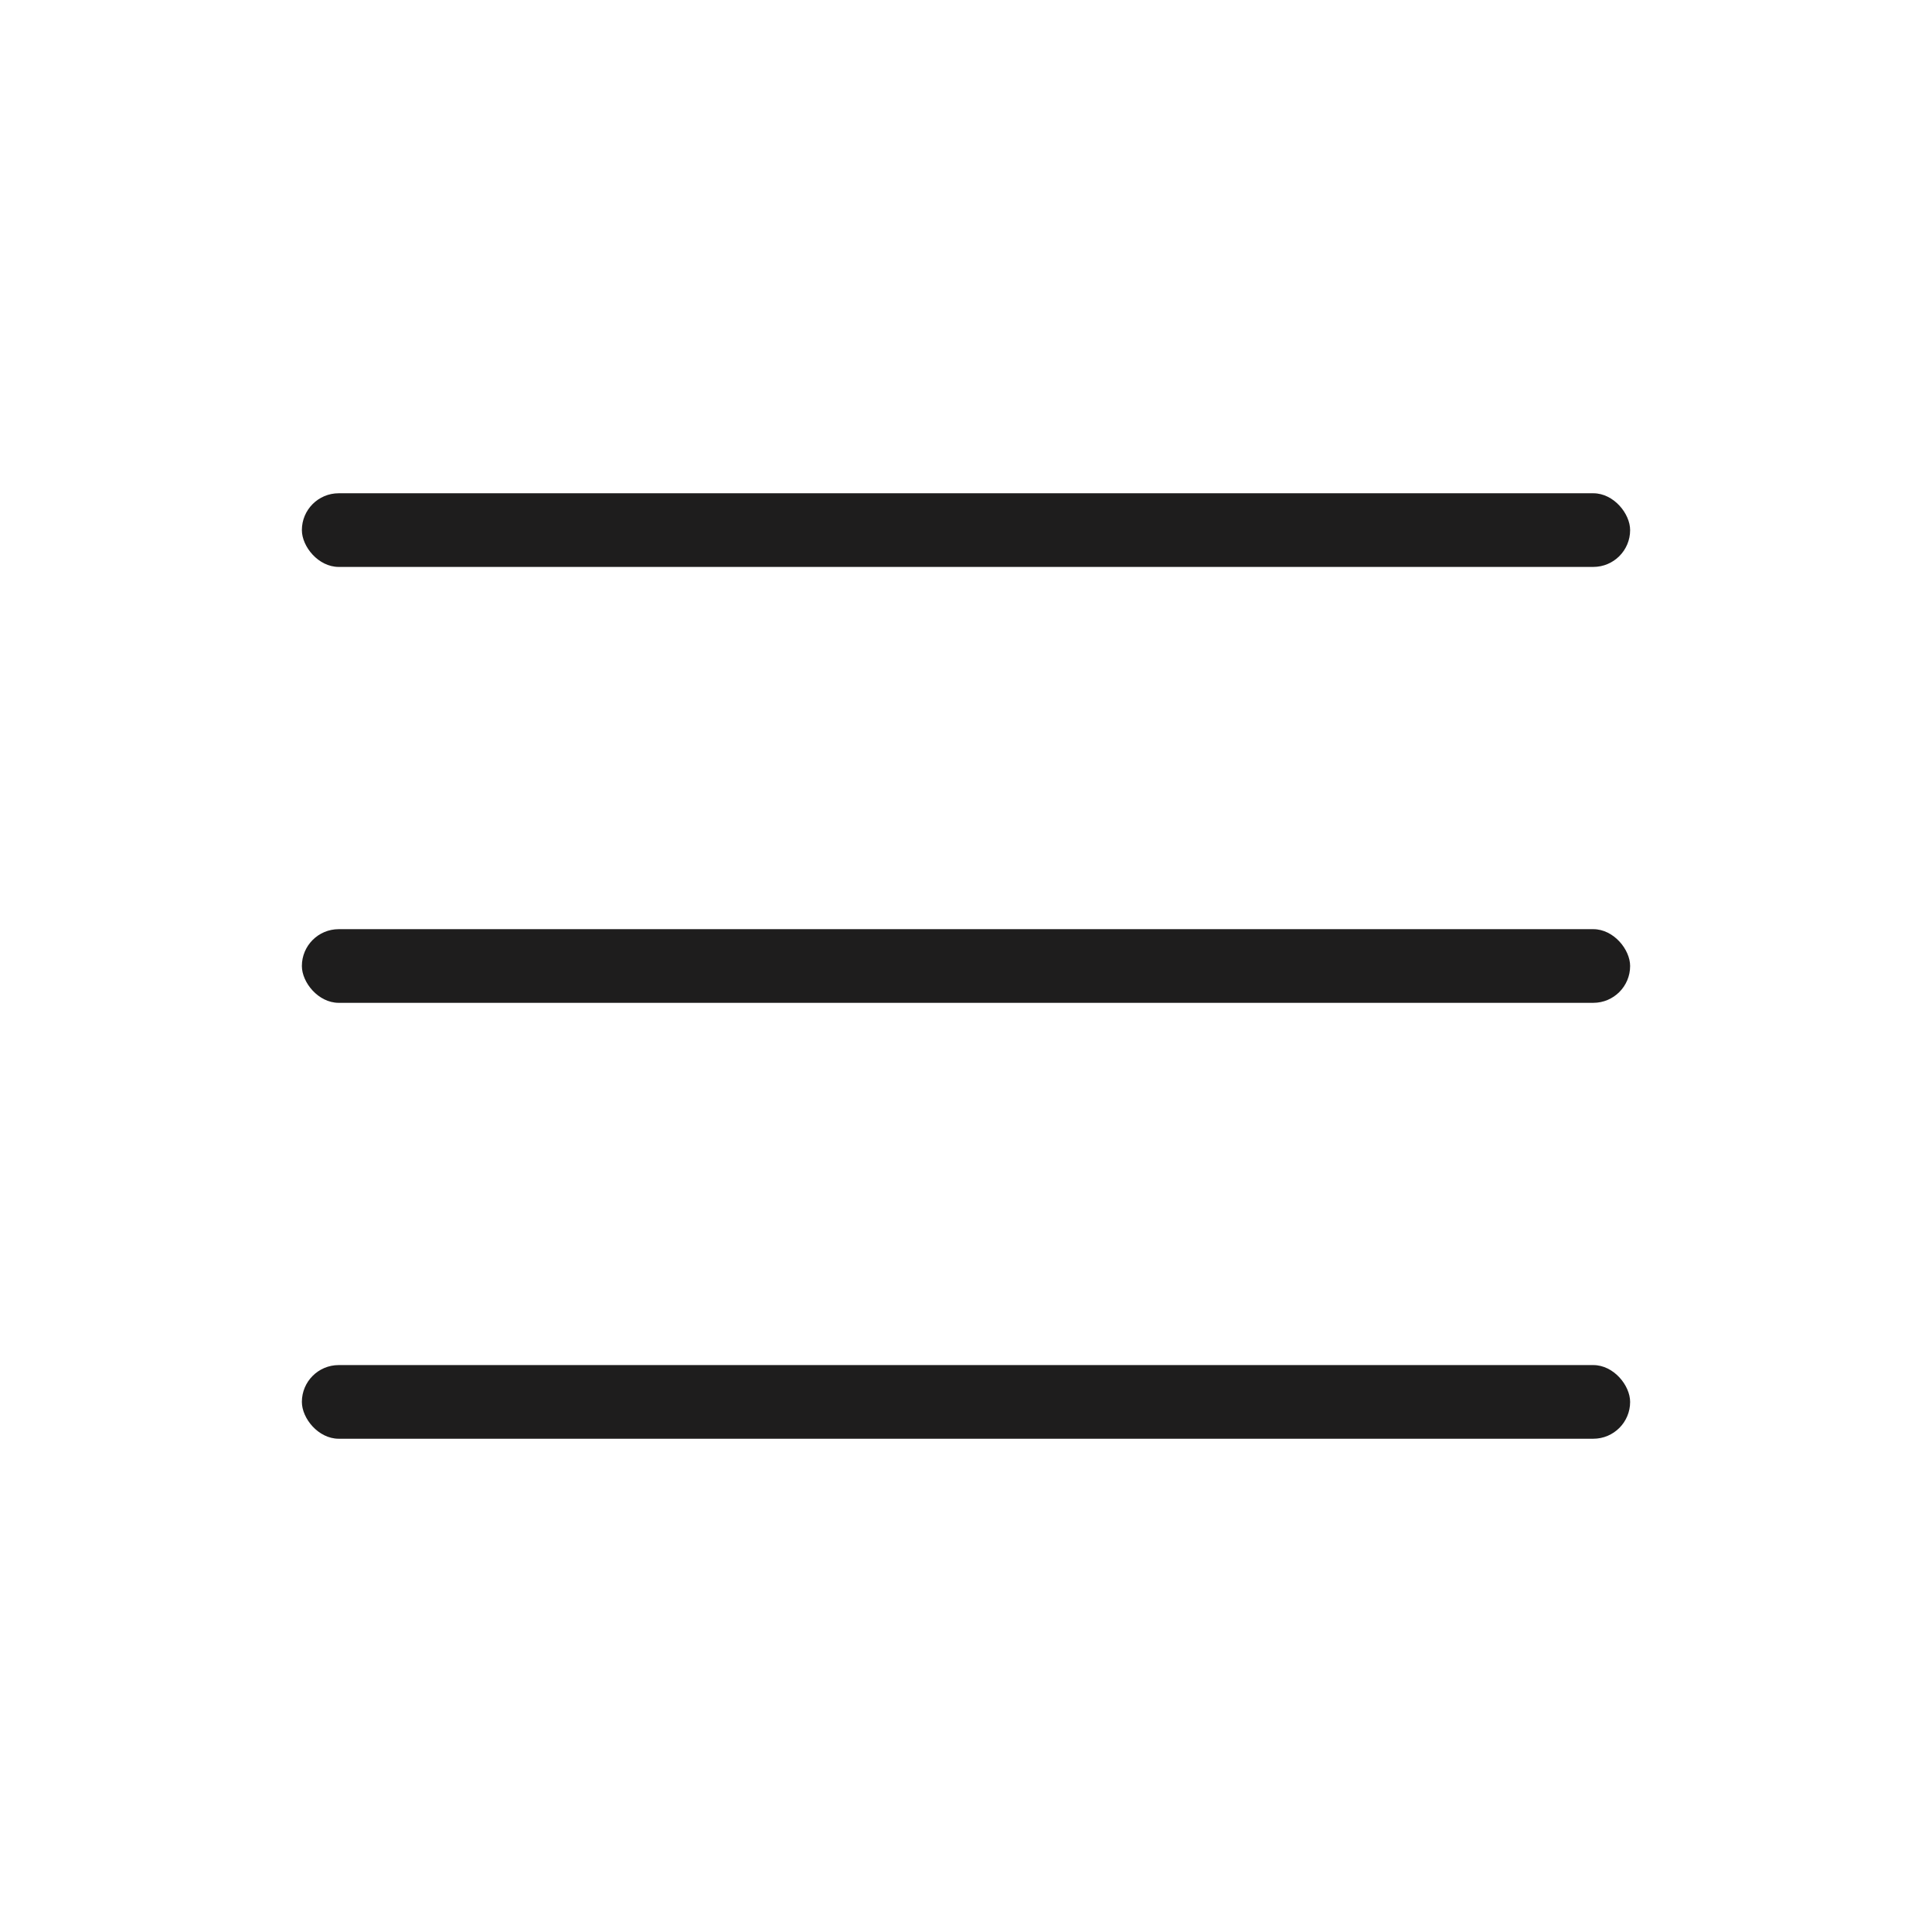 <svg width="32" height="32" viewBox="0 0 32 32" fill="none" xmlns="http://www.w3.org/2000/svg">
<rect x="5" y="8.17" width="22" height="1.22" rx="0.61" fill="#1E1D1D"/>
<rect x="5" y="15.39" width="22" height="1.22" rx="0.61" fill="#1E1D1D"/>
<rect x="5" y="22.61" width="22" height="1.22" rx="0.61" fill="#1E1D1D"/>
</svg>
